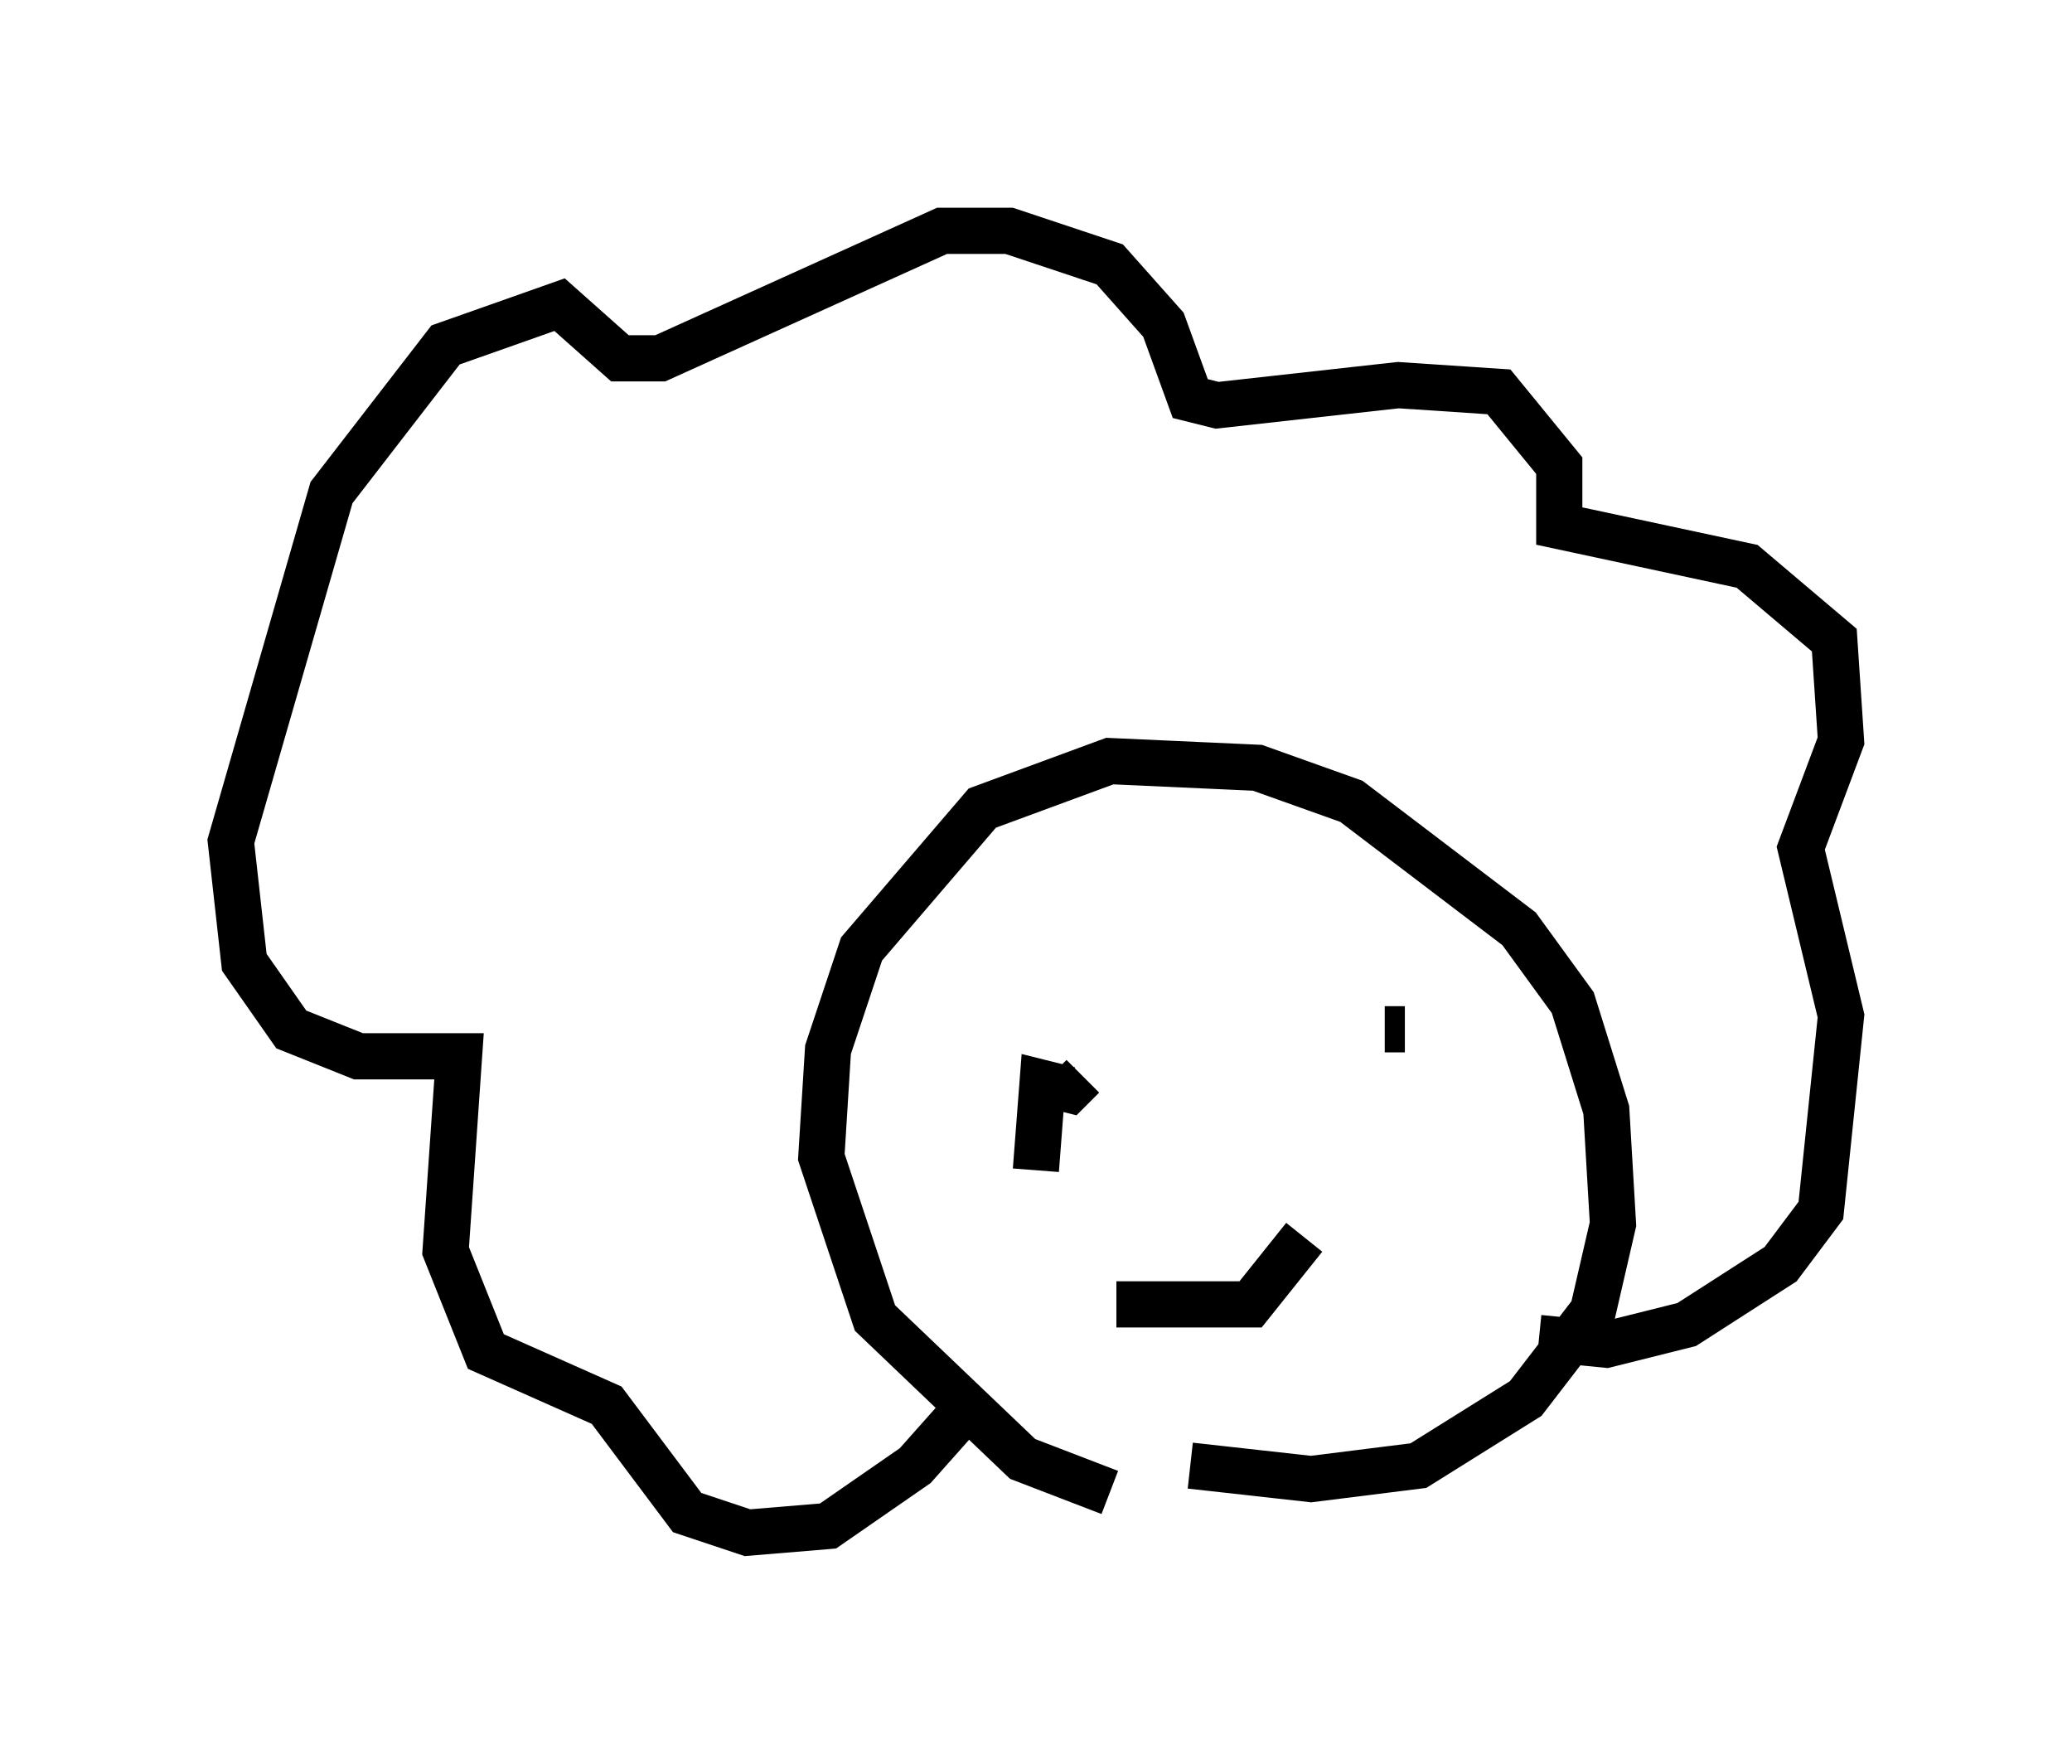 <?xml version="1.0" encoding="utf-8" ?>
<svg baseProfile="full" height="38.179" version="1.1" width="44.86" xmlns="http://www.w3.org/2000/svg" xmlns:ev="http://www.w3.org/2001/xml-events" xmlns:xlink="http://www.w3.org/1999/xlink"><defs /><rect fill="white" height="38.179" width="44.86" x="0" y="0" /><path d="M26.352, 32.452 m-2.324, -0.145 l-1.888, -0.726 -3.196, -3.05 l-1.162, -3.486 0.145, -2.324 l0.726, -2.179 2.615, -3.05 l2.76, -1.017 3.196, 0.145 l2.034, 0.726 3.631, 2.76 l1.162, 1.598 0.726, 2.324 l0.145, 2.469 -0.436, 1.888 l-1.453, 1.888 -2.324, 1.453 l-2.324, 0.291 -2.615, -0.291 m-4.793, -1.307 l-1.162, 1.307 -1.888, 1.307 l-1.743, 0.145 -1.307, -0.436 l-1.743, -2.324 -2.615, -1.162 l-0.872, -2.179 0.291, -4.212 l-2.179, 0.0 -1.453, -0.581 l-1.017, -1.453 -0.291, -2.615 l2.179, -7.553 2.469, -3.196 l2.469, -0.872 1.307, 1.162 l0.872, 0.0 6.101, -2.76 l1.453, 0.0 2.179, 0.726 l1.162, 1.307 0.581, 1.598 l0.581, 0.145 3.922, -0.436 l2.179, 0.145 1.307, 1.598 l0.0, 1.307 4.067, 0.872 l1.888, 1.598 0.145, 2.179 l-0.872, 2.324 0.872, 3.631 l-0.436, 4.212 -0.872, 1.162 l-2.034, 1.307 -1.743, 0.436 l-1.453, -0.145 m-10.458, -5.374 l0.0, 0.0 m-0.436, 1.743 l0.145, -1.888 0.581, 0.145 l0.291, -0.291 m6.972, -1.017 l-0.436, 0.0 m-5.81, 5.955 l2.905, 0.0 1.162, -1.453 " fill="none" stroke="black" stroke-width="1" /></svg>